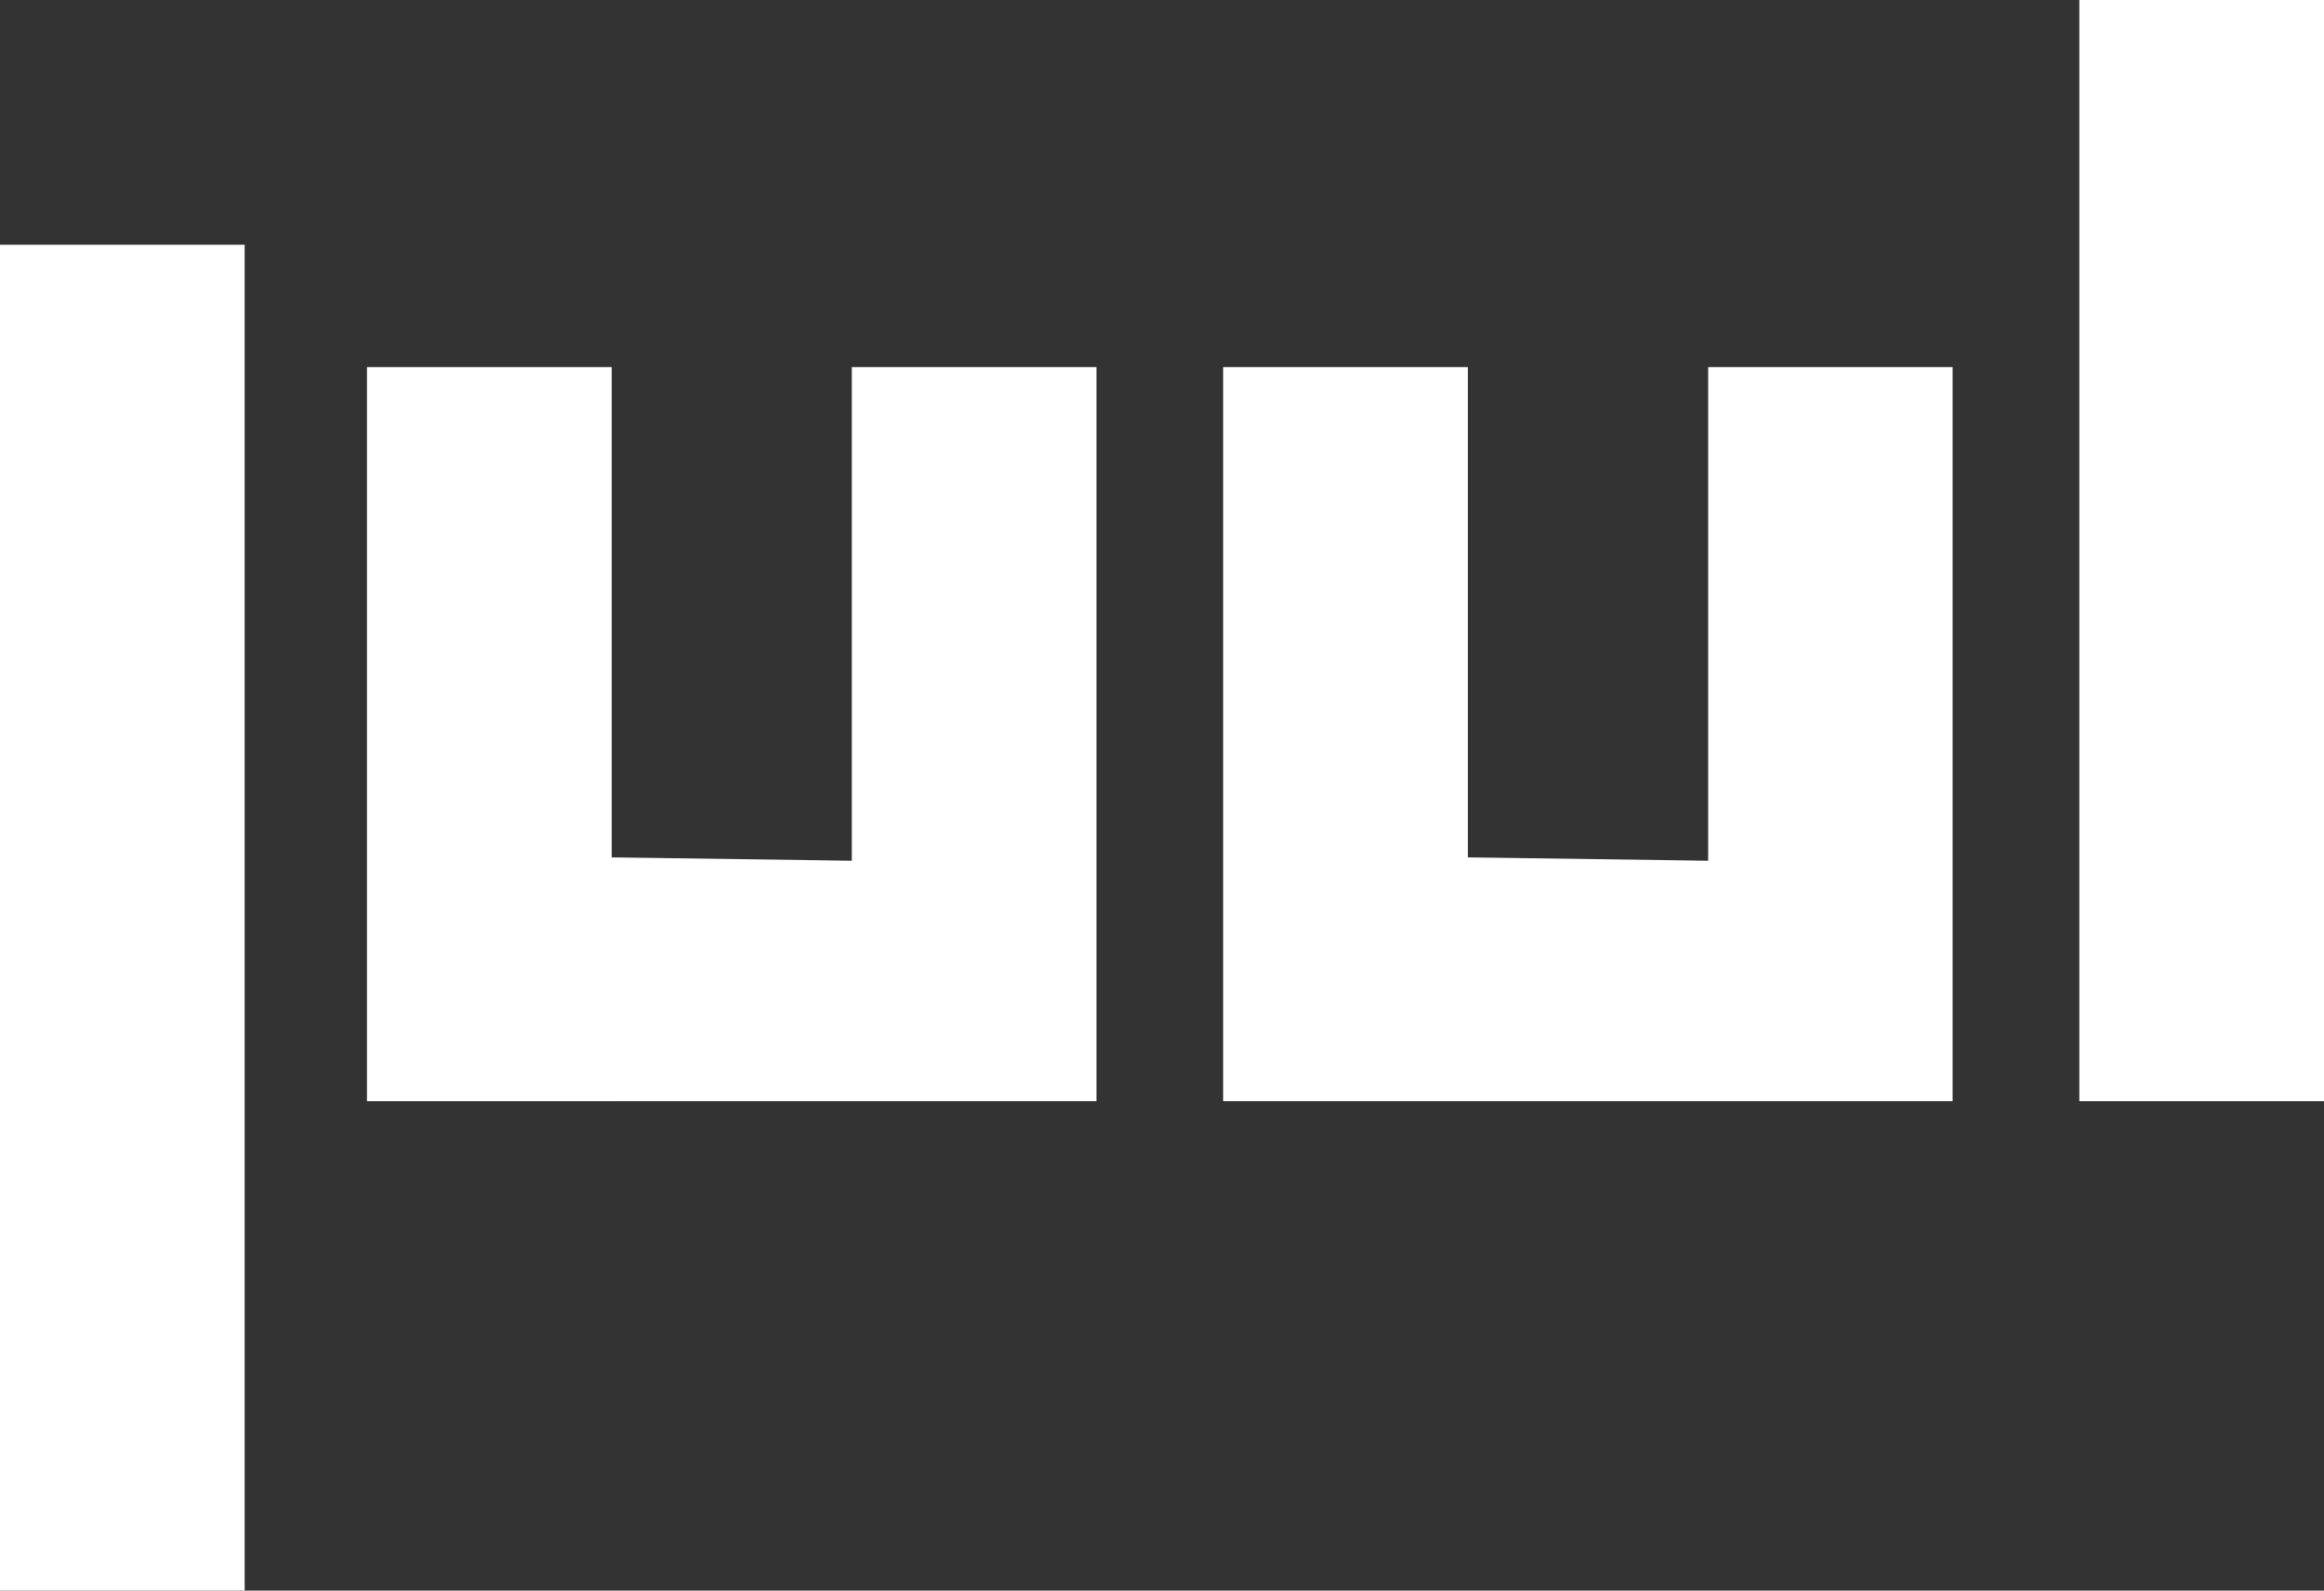 <svg xmlns="http://www.w3.org/2000/svg" viewBox="0 0 144 98.53"><rect x="0" y="0" width="144" height="98.53" fill="#333333" stroke="none"/><defs><style>.cls-1{fill:#fff;}</style></defs><g id="Layer_2" data-name="Layer 2"><g id="Layer_1-2" data-name="Layer 1"><rect class="cls-1" y="15.16" width="15.16" height="83.37"/><rect class="cls-1" x="128.84" width="15.16" height="68.21"/><rect class="cls-1" x="22.74" y="22.74" width="15.16" height="45.47"/><polygon class="cls-1" points="52.78 53.32 37.9 53.11 37.9 68.21 52.78 68.21 53.05 68.21 67.94 68.21 67.94 22.74 52.78 22.74 52.78 53.32"/><polygon class="cls-1" points="105.84 53.32 90.95 53.11 90.95 22.74 75.79 22.74 75.79 68.21 90.95 68.21 90.95 68.21 105.84 68.21 106.11 68.21 120.99 68.21 120.99 22.74 105.84 22.74 105.84 53.32"/></g></g></svg>